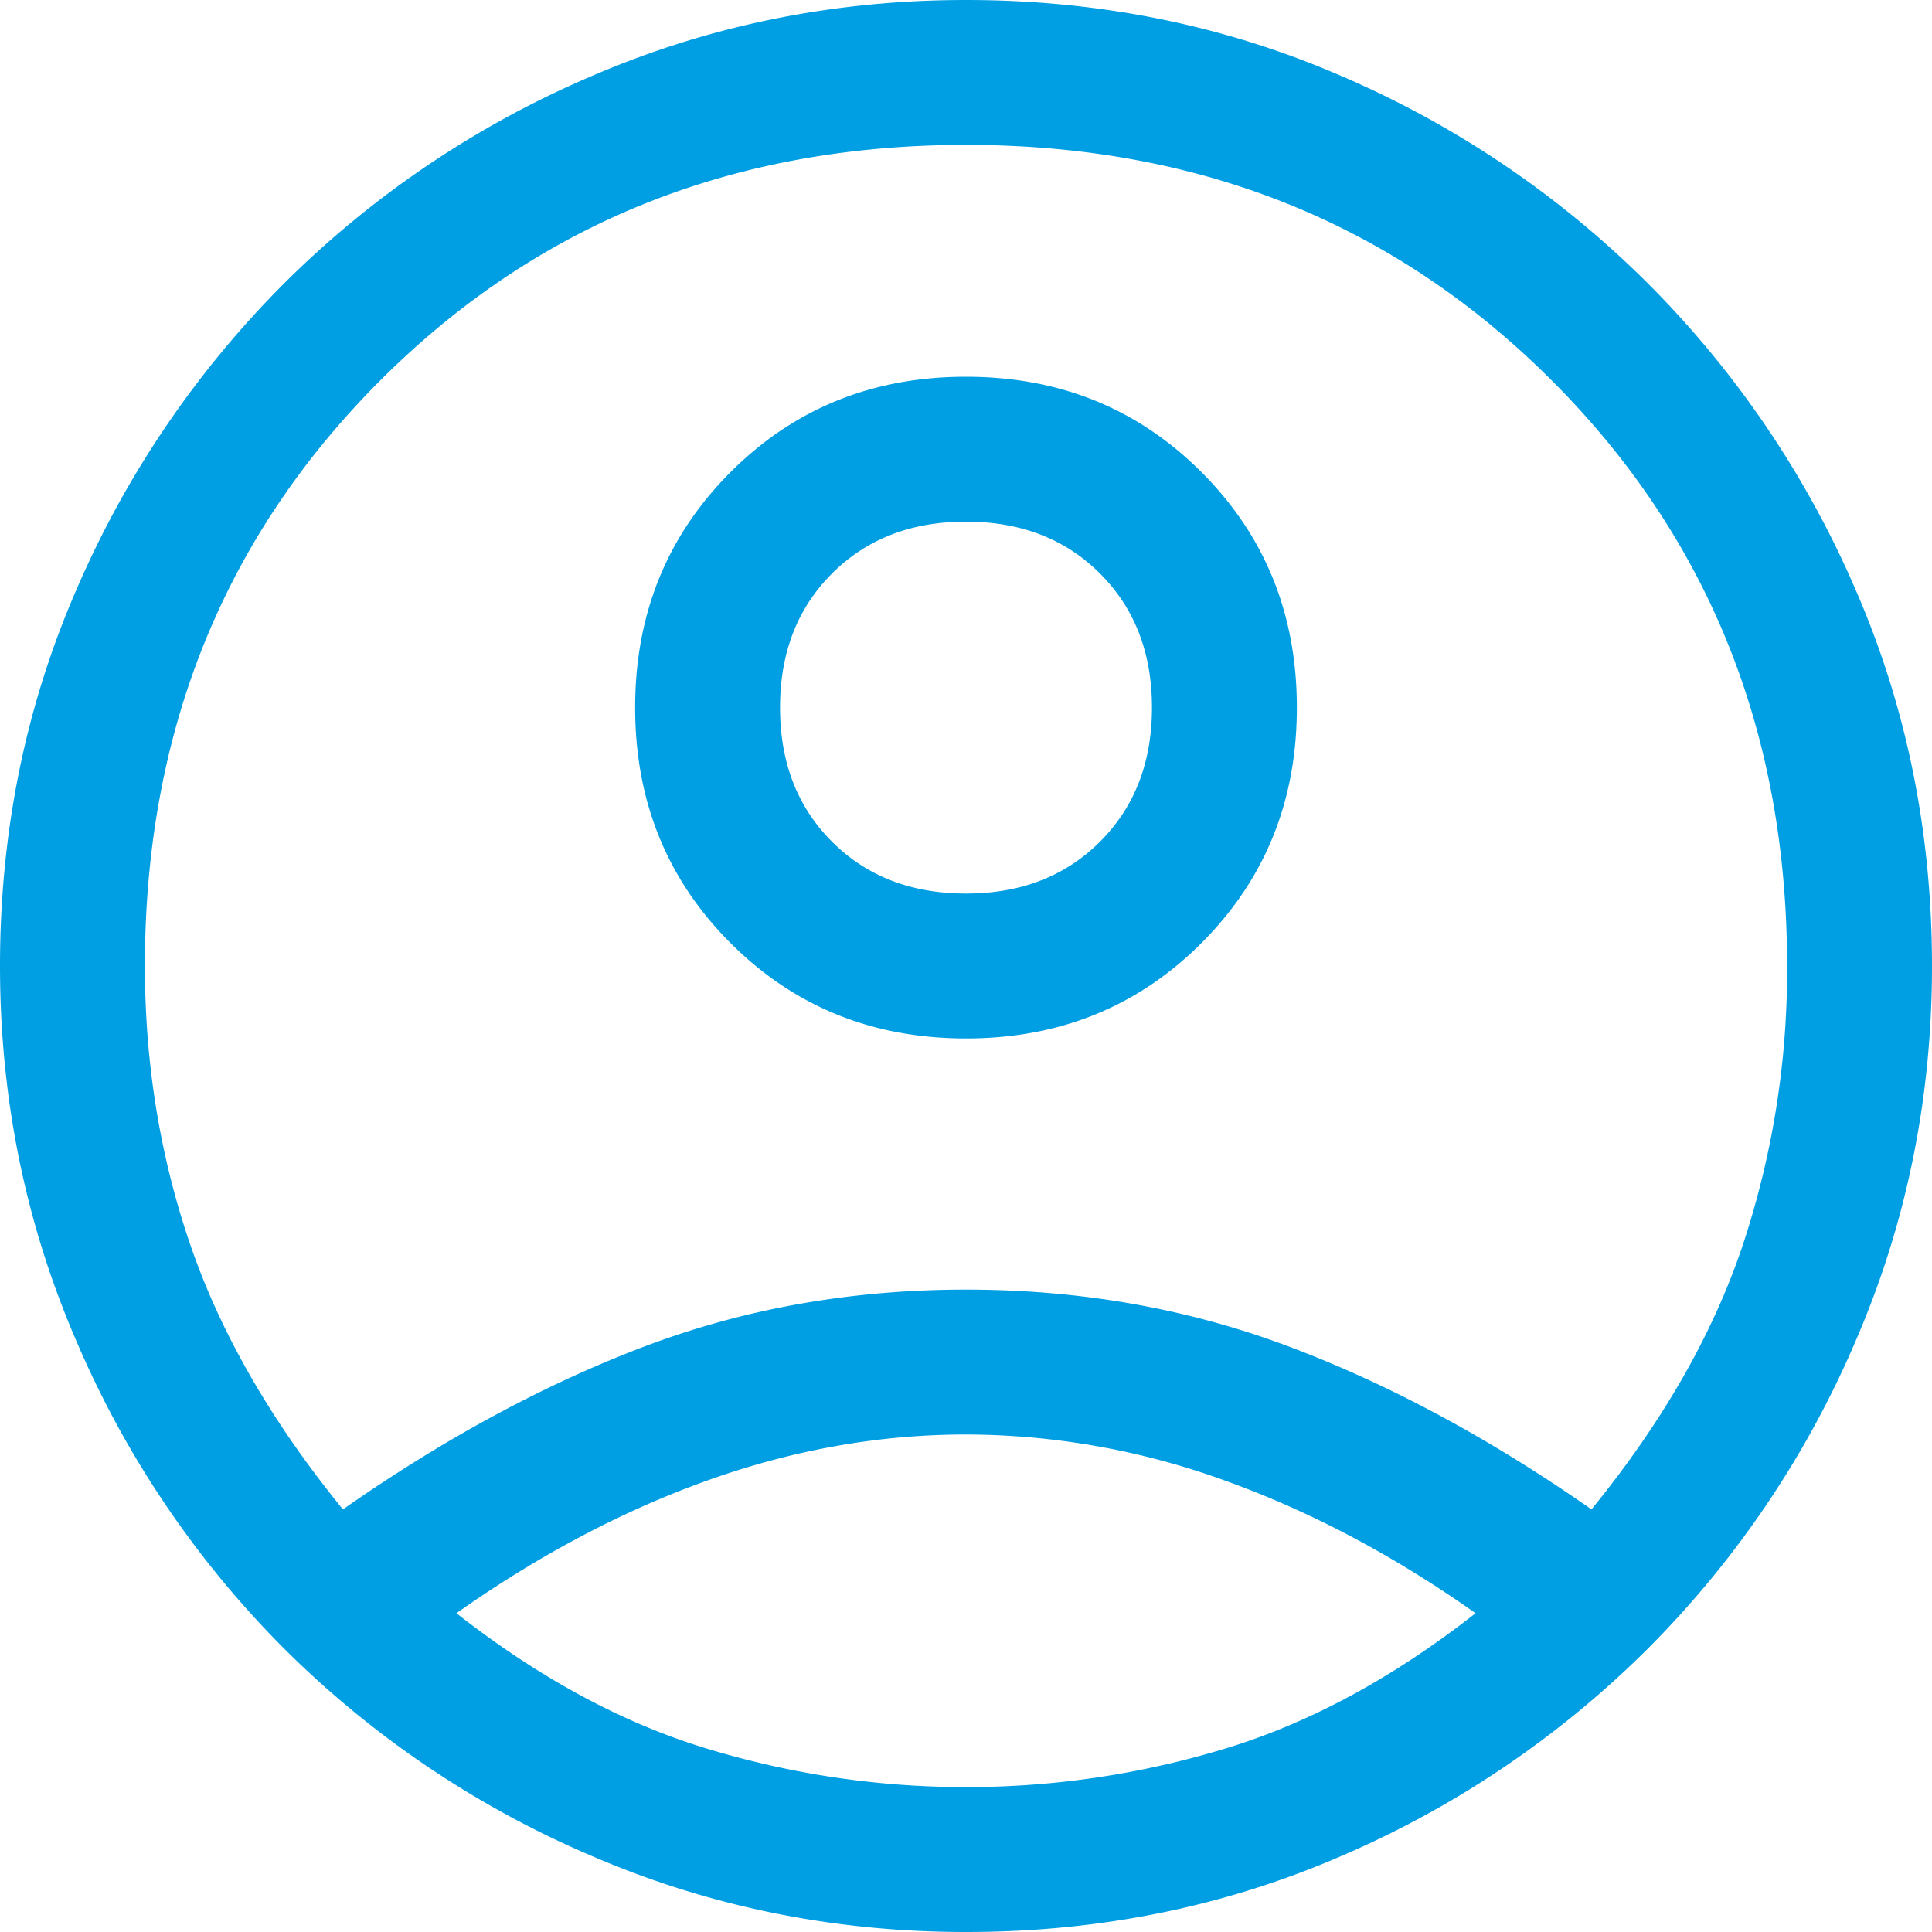 <svg width="32" height="32" viewBox="0 0 32 32" xmlns="http://www.w3.org/2000/svg">
    <path d="M16 14.8c.906 0 1.646-.286 2.22-.86.574-.574.86-1.314.86-2.22 0-.906-.286-1.646-.86-2.22-.574-.574-1.314-.86-2.22-.86-.906 0-1.646.286-2.22.86-.574.574-.86 1.314-.86 2.22 0 .906.286 1.646.86 2.22.574.574 1.314.86 2.22.86zm0 14.8c1.466 0 2.9-.214 4.3-.64 1.4-.426 2.78-1.174 4.14-2.24-1.36-.96-2.746-1.694-4.16-2.2a12.61 12.61 0 0 0-4.28-.76c-1.44 0-2.866.254-4.28.76-1.414.506-2.8 1.24-4.16 2.2 1.36 1.066 2.74 1.814 4.14 2.24 1.4.426 2.834.64 4.3.64zm0 2.4c-2.186 0-4.254-.42-6.2-1.26a16.23 16.23 0 0 1-5.1-3.44 16.23 16.23 0 0 1-3.44-5.1C.42 20.254 0 18.186 0 16c0-2.214.42-4.286 1.26-6.22A16.288 16.288 0 0 1 4.7 4.7a16.23 16.23 0 0 1 5.1-3.44C11.746.42 13.814 0 16 0c2.214 0 4.286.42 6.22 1.26A16.288 16.288 0 0 1 27.3 4.7a16.288 16.288 0 0 1 3.44 5.08C31.58 11.714 32 13.786 32 16c0 2.186-.42 4.254-1.26 6.2a16.23 16.23 0 0 1-3.44 5.1 16.288 16.288 0 0 1-5.08 3.44C20.286 31.58 18.214 32 16 32zm0-14.8c-1.546 0-2.846-.526-3.9-1.58-1.054-1.054-1.58-2.354-1.58-3.9 0-1.546.526-2.846 1.58-3.9 1.054-1.054 2.354-1.58 3.9-1.58 1.546 0 2.846.526 3.9 1.58 1.054 1.054 1.58 2.354 1.58 3.9 0 1.546-.526 2.846-1.58 3.9-1.054 1.054-2.354 1.58-3.9 1.58zM5.68 25c1.68-1.174 3.346-2.074 5-2.7 1.654-.626 3.426-.94 5.32-.94 1.894 0 3.674.314 5.34.94 1.666.626 3.34 1.526 5.02 2.7 1.174-1.44 2.006-2.894 2.5-4.36A14.45 14.45 0 0 0 29.6 16c0-3.866-1.3-7.1-3.9-9.7-2.6-2.6-5.834-3.9-9.7-3.9-3.866 0-7.1 1.3-9.7 3.9-2.6 2.6-3.9 5.834-3.9 9.7 0 1.626.254 3.174.76 4.64.506 1.466 1.346 2.92 2.52 4.36z" fill="#009FE3" fill-rule="evenodd"/>
</svg>
